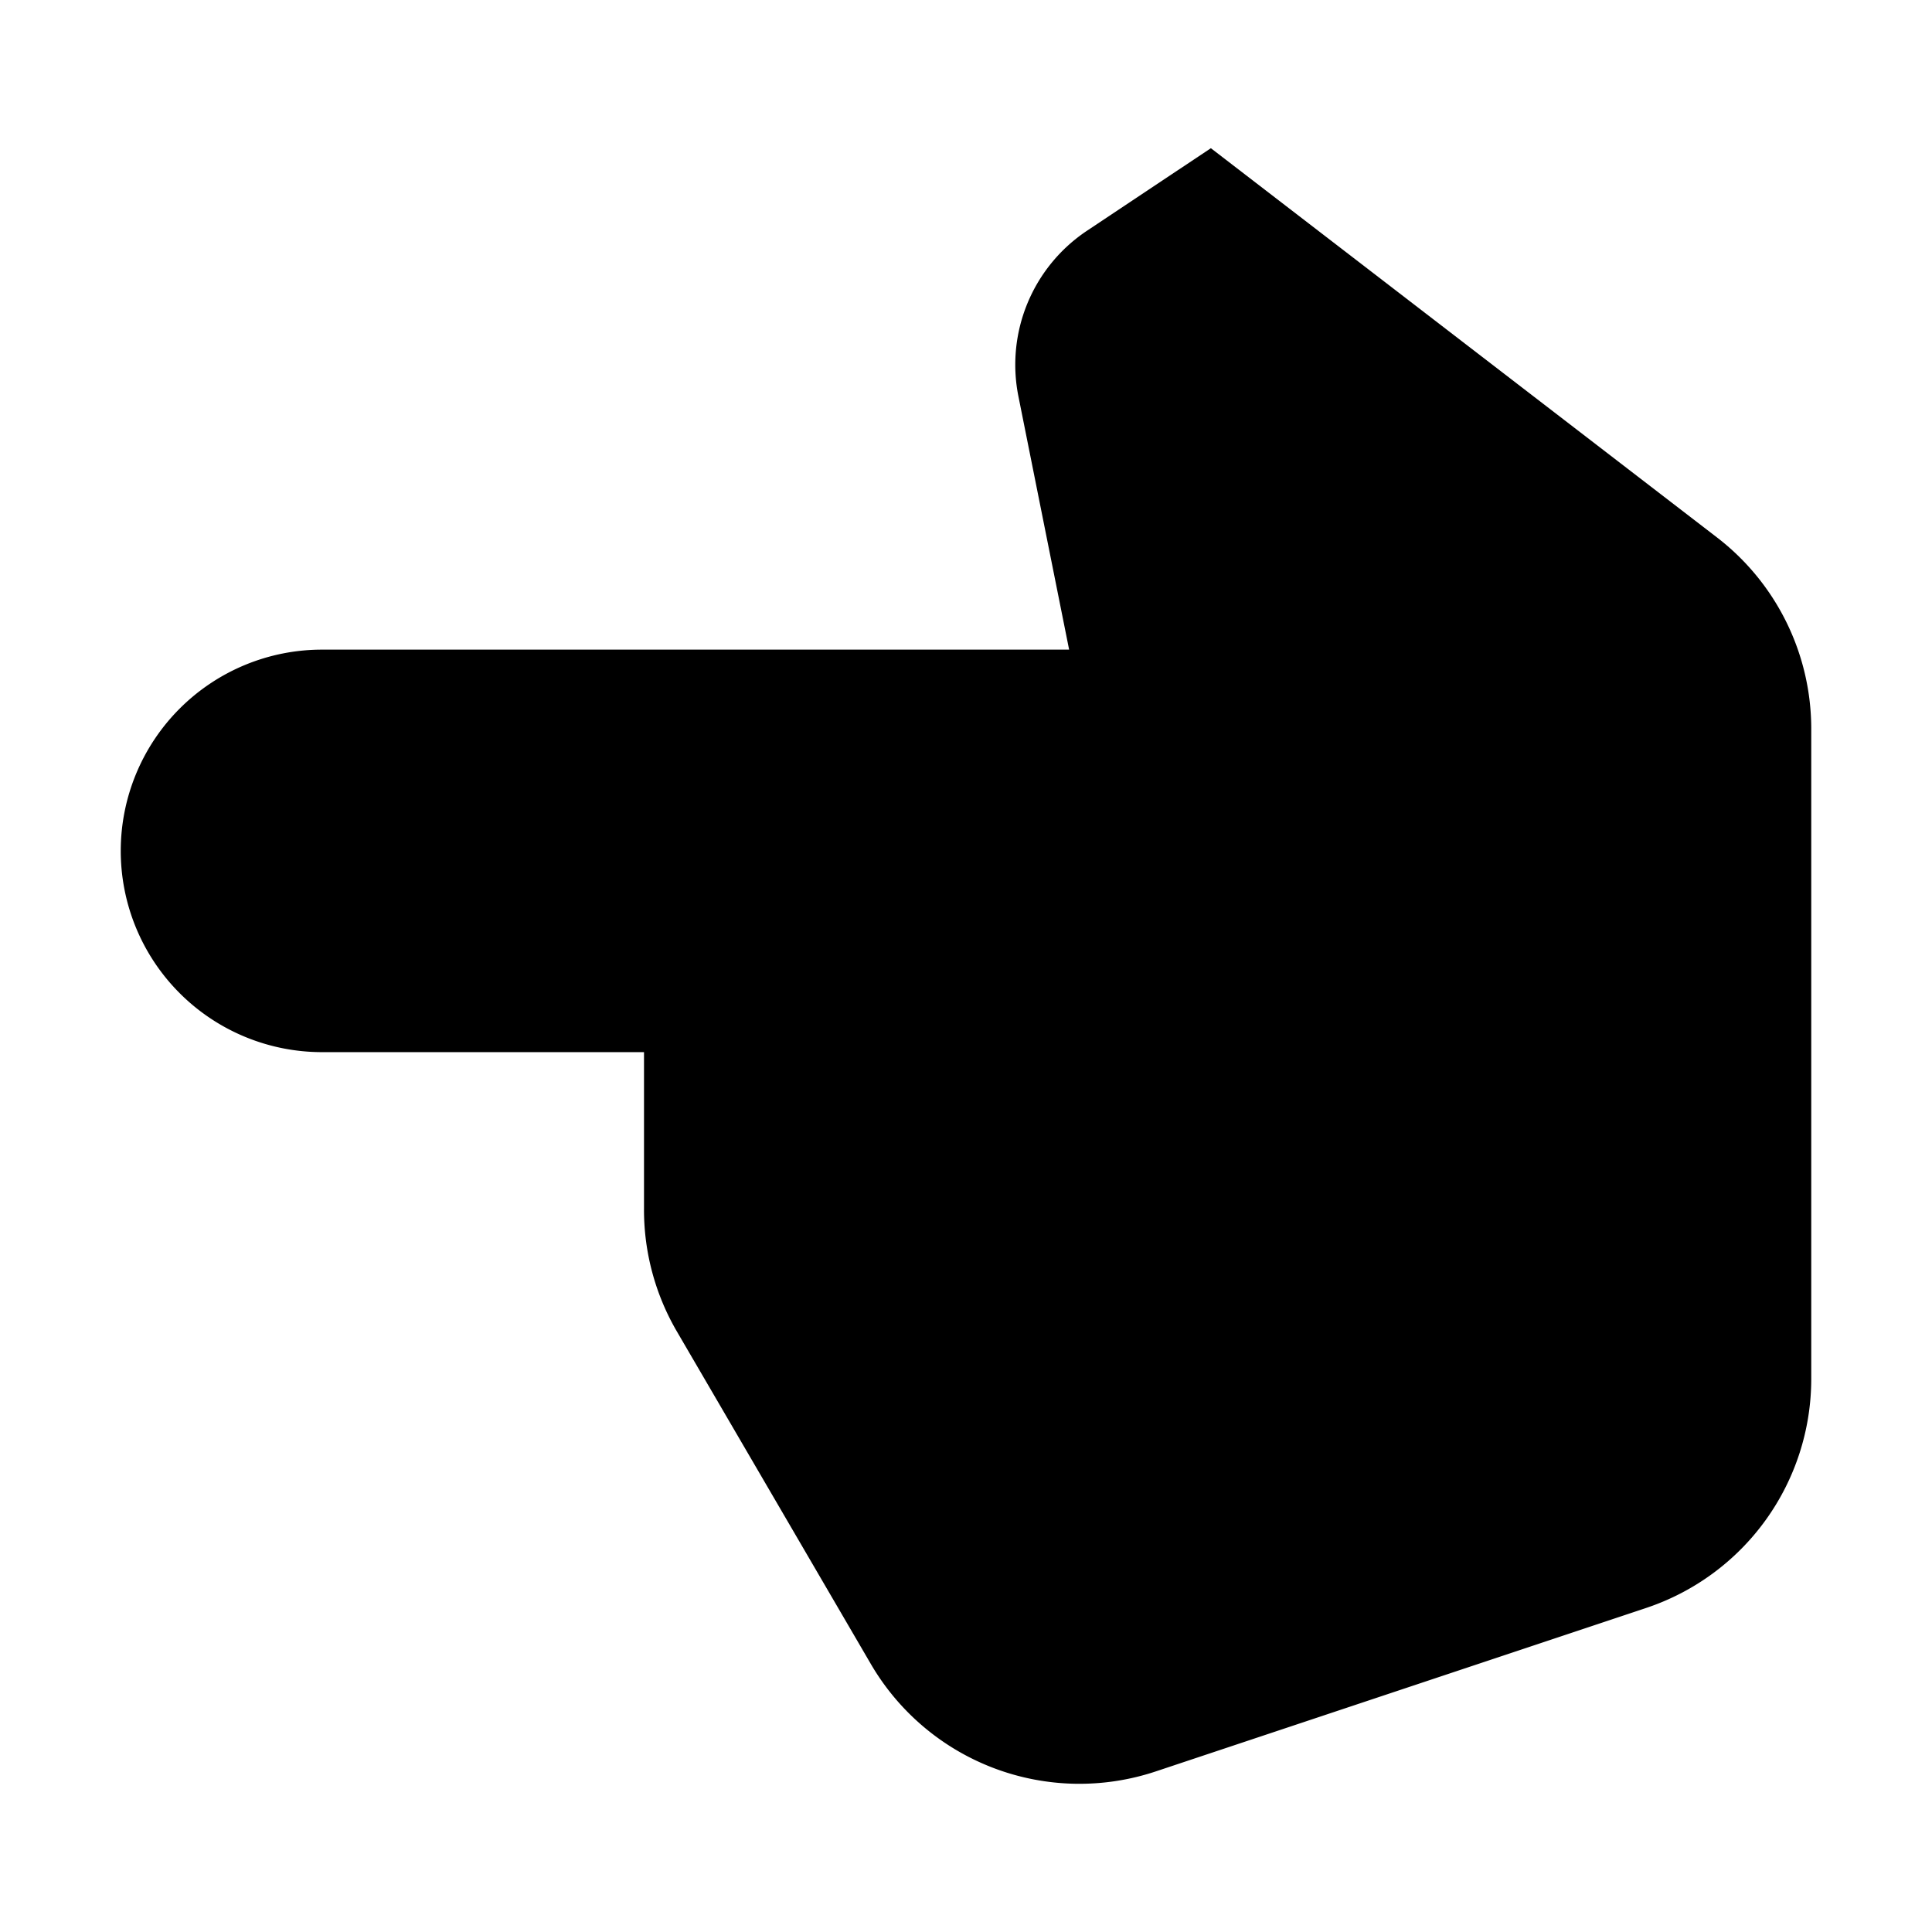 <svg xmlns="http://www.w3.org/2000/svg" width="1em" height="1em" viewBox="0 0 24 24"><path fill="currentColor" d="M4 8.07a2.5 2.5 0 1 0 0 5h4v1.96a3 3 0 0 0 .409 1.511l2.409 4.13a3 3 0 0 0 3.54 1.334l6.09-2.03a3 3 0 0 0 2.052-2.846V9.055a3 3 0 0 0-1.17-2.378l-6.288-4.836l-1.54 1.026a2 2 0 0 0-.851 2.056l.63 3.147z"/></svg>